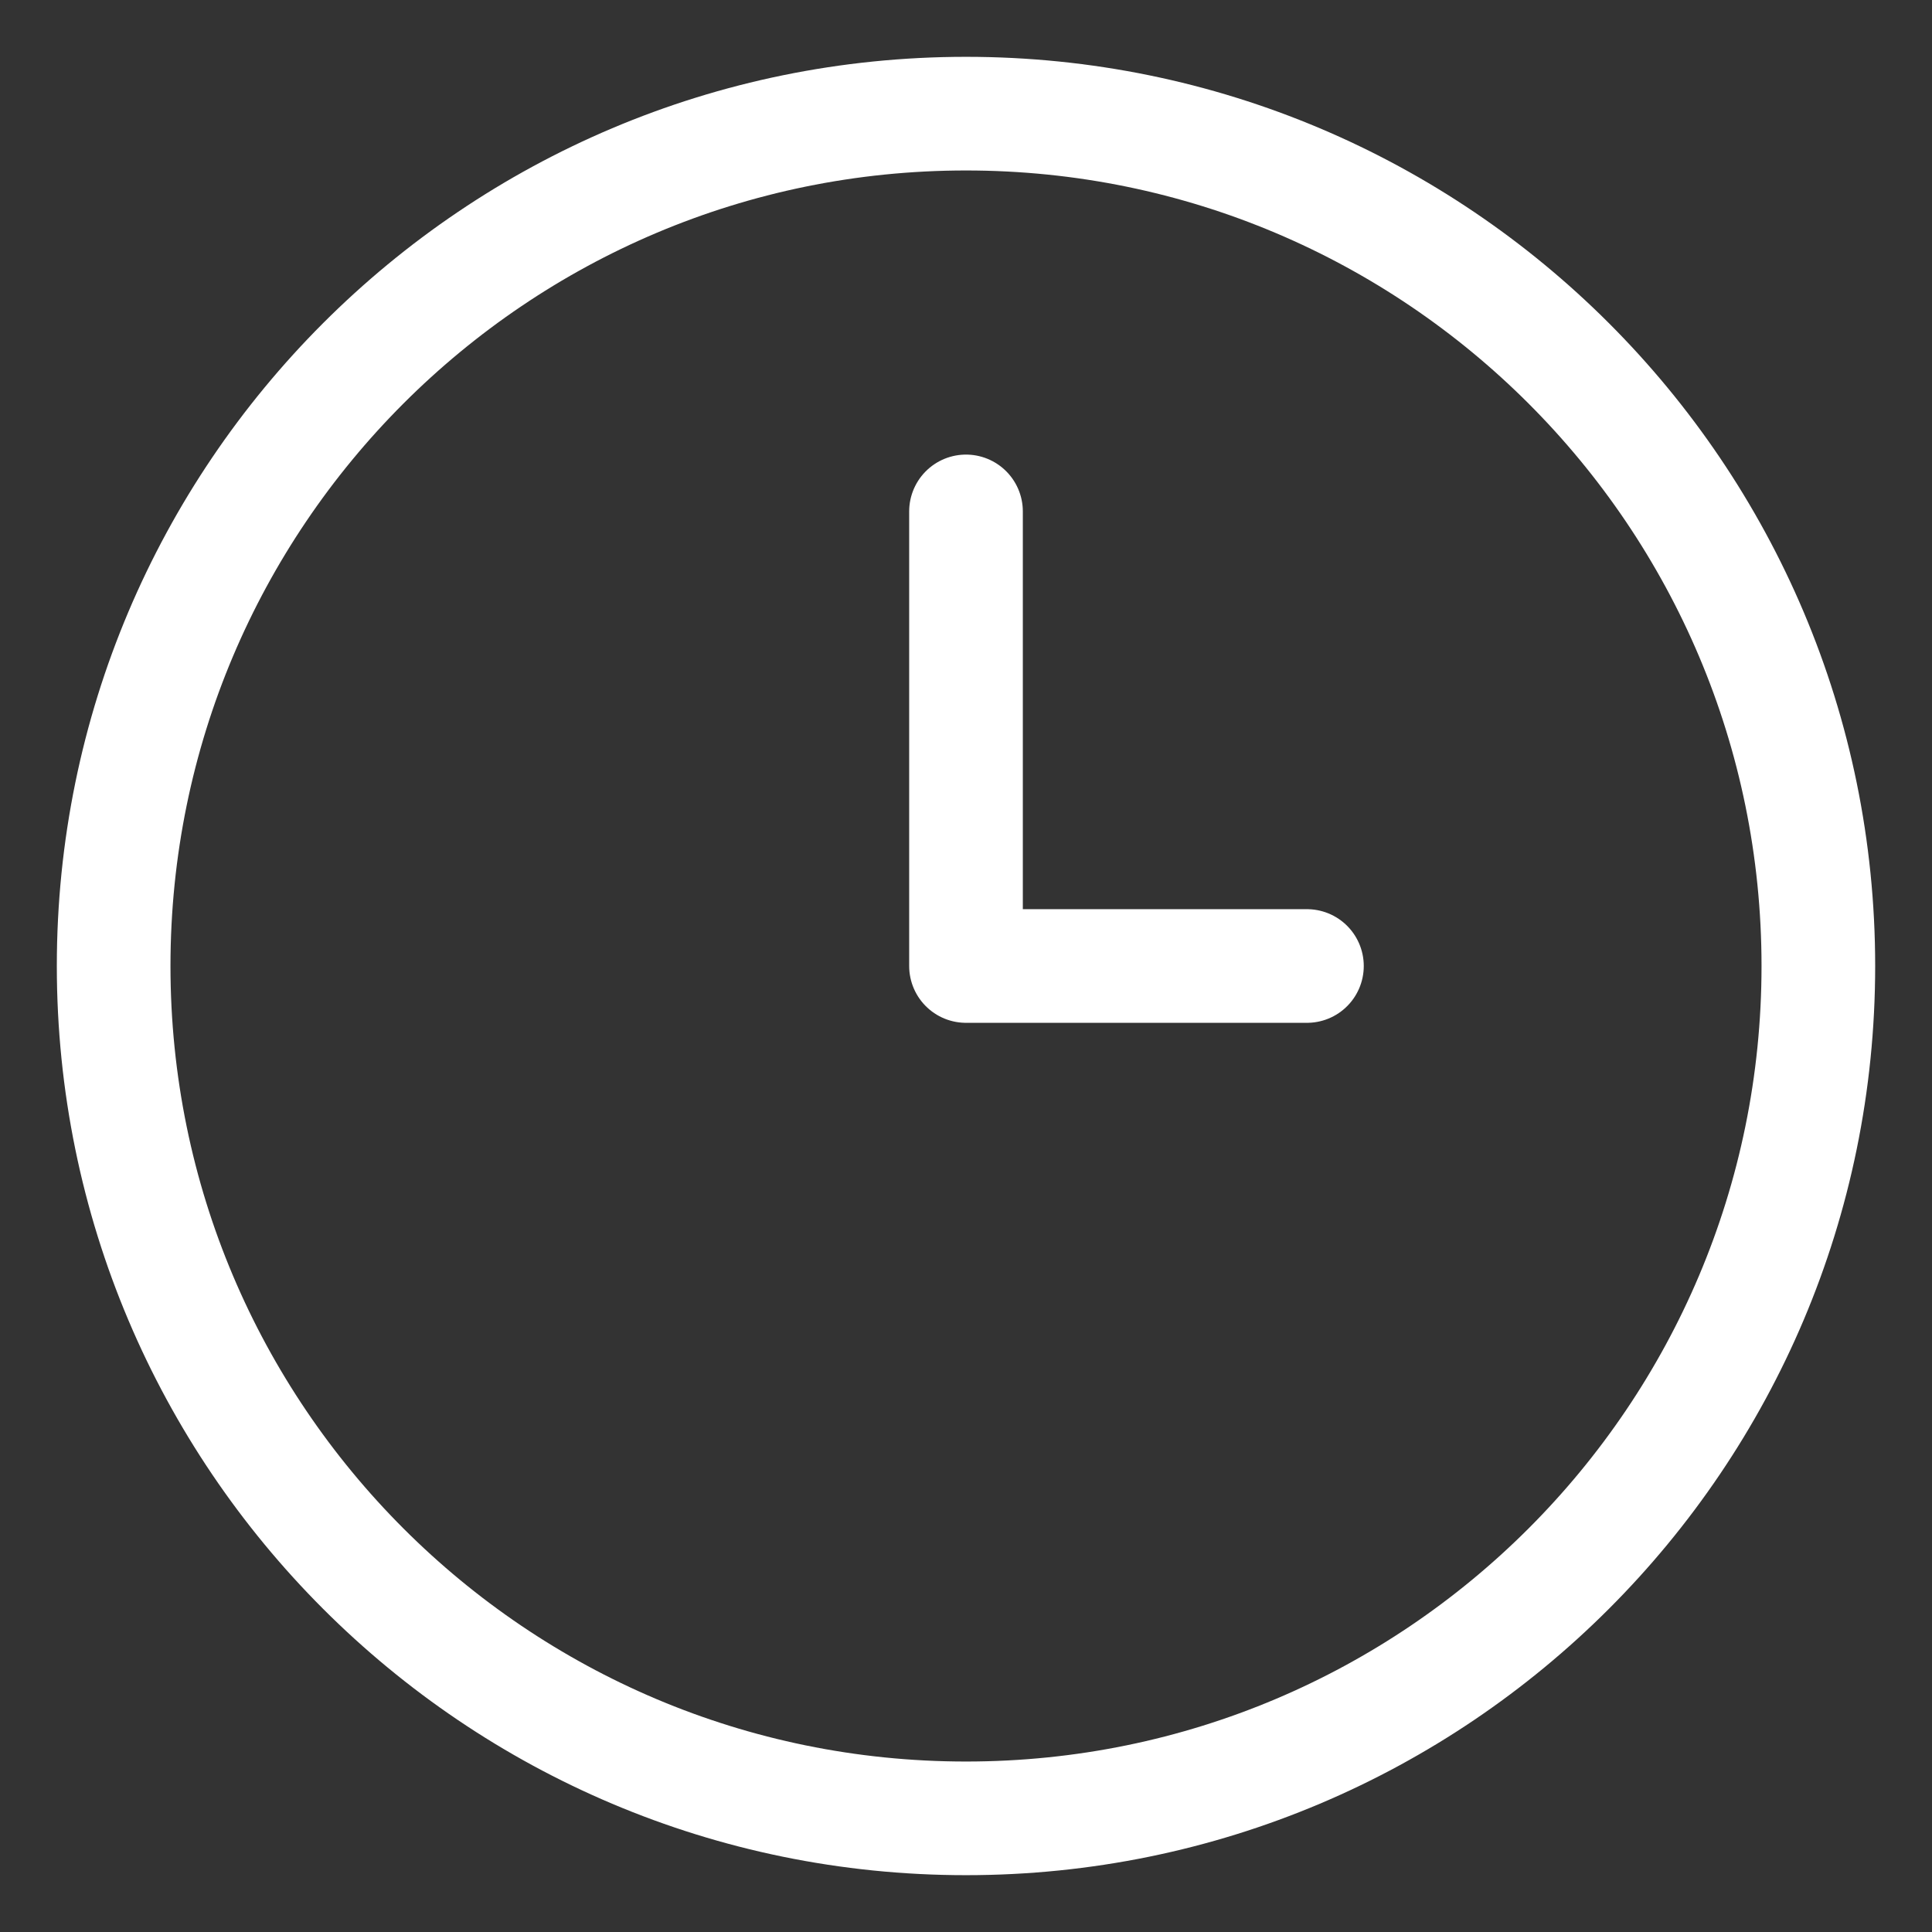<?xml version="1.0" encoding="utf-8"?>
<svg width="17px" height="17px" viewBox="0 0 17 17" version="1.1" xmlns:xlink="http://www.w3.org/1999/xlink" xmlns="http://www.w3.org/2000/svg">
  <rect x="0" y="0" width="17" height="17" fill="#333333" stroke="none"/>
  <desc>Created with Lunacy</desc>
  <defs>
    <path d="M8 16C12.418 16 16 12.418 16 8C16 3.582 12.418 0 8 0C3.582 0 0 3.582 0 8C0 12.418 3.582 16 8 16Z" id="path_1" />
    <clipPath id="clip_1">
      <use xlink:href="#path_1" />
    </clipPath>
  </defs>
  <g id="time_icon" transform="translate(0.5 0.5)">
    <g id="Oval">
      <g clip-path="url(#clip_1)">
        <use xlink:href="#path_1" fill="none" stroke="#FFFFFF" stroke-width="2" />
      </g>
    </g>
    <path d="M0 7.21645e-15L0 4L3 4" transform="translate(8 4)" id="Path-2" fill="none" stroke="#FFFFFF" stroke-width="1" stroke-linecap="round" stroke-linejoin="round" />
  </g>
</svg>